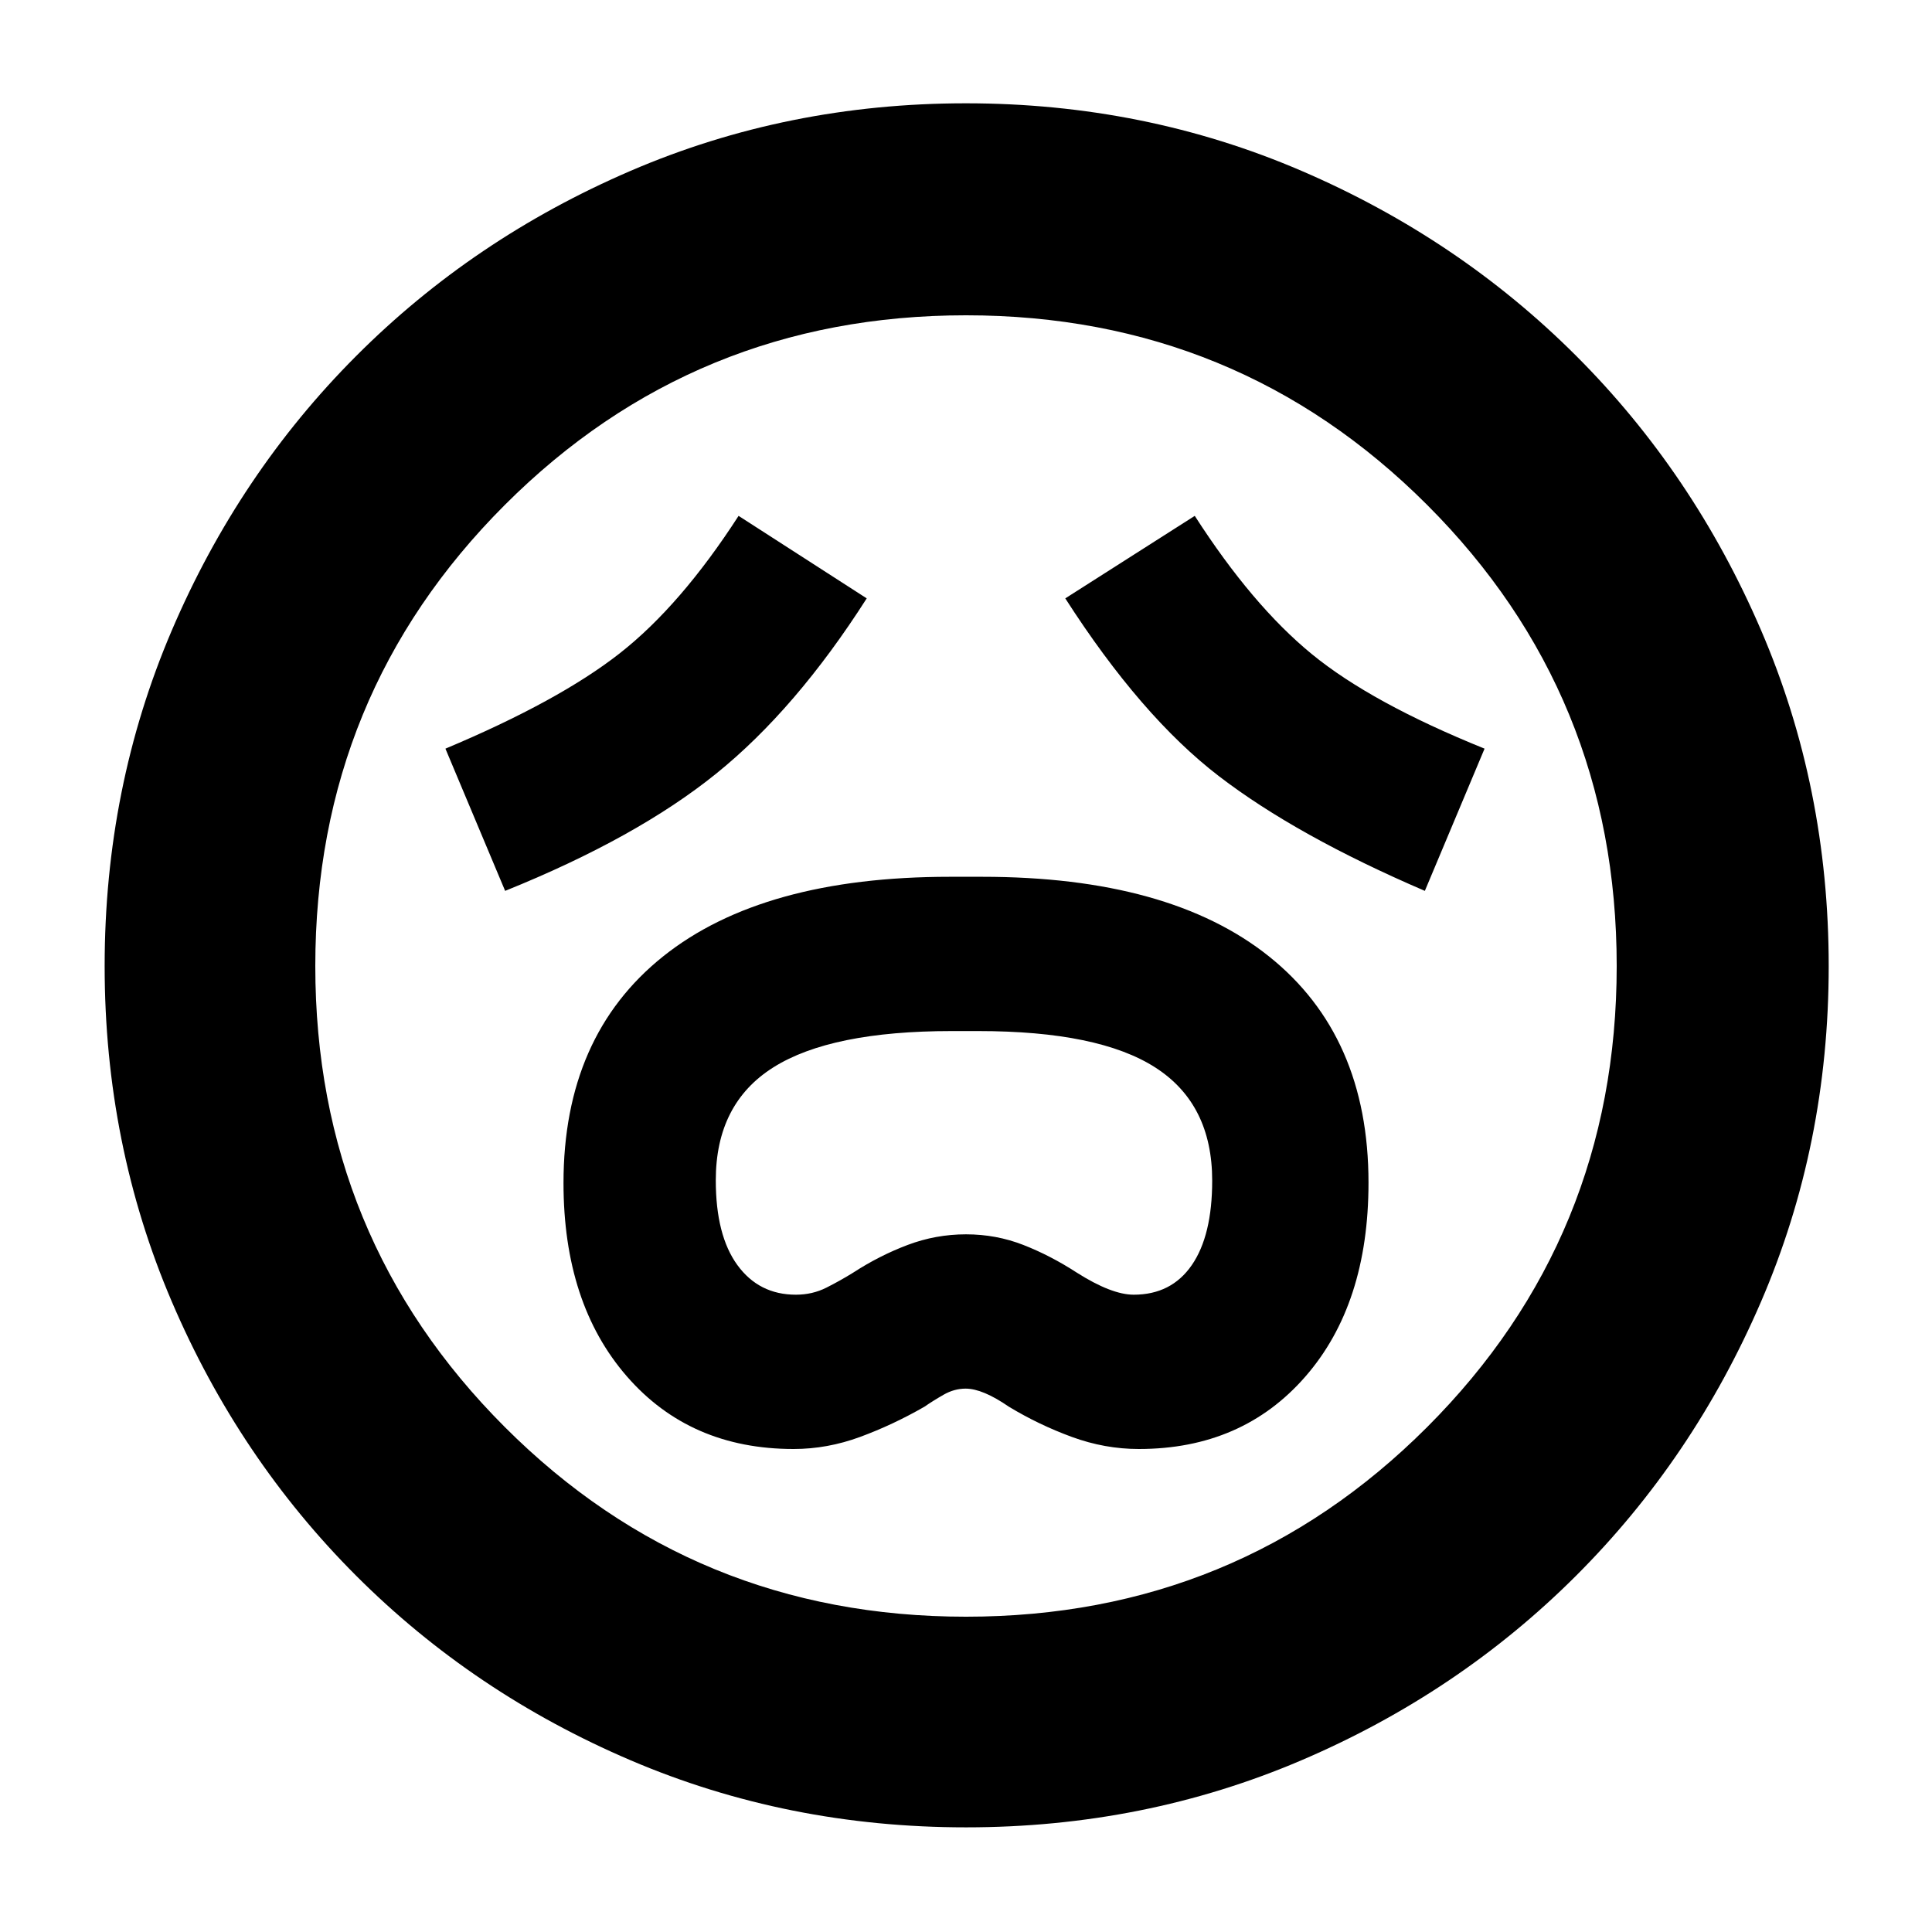<svg xmlns="http://www.w3.org/2000/svg" height="40" viewBox="0 -960 960 960" width="40"><path d="M394.33-240q16.77 0 33.05-6 16.29-6 31.95-15 4.34-3 9.59-6t10.91-3q8.46 0 21.5 9 14.89 9 31.27 15t33.25 6q51.42 0 82.78-35.99Q680-311.97 680-372.33q0-72.96-49.5-112.48Q581-524.33 488-524.33h-16q-93 0-142.5 39.56T280-372.18q0 59.85 31.42 96.01Q342.83-240 394.33-240Zm1.15-76.67q-18.36 0-29.09-14.74-10.72-14.75-10.72-42.1 0-38.12 28.63-56.14 28.64-18.02 88.56-18.02h13.22q59.92 0 88.09 18.17 28.16 18.16 28.16 56.14 0 27.28-10.14 41.99-10.14 14.7-28.86 14.7-11 0-28.33-11-13-8.44-26.5-13.72-13.5-5.28-28.5-5.28t-29 5.28q-14 5.28-27 13.72-6.43 4-13.38 7.5-6.95 3.5-15.14 3.5ZM251-517.33q65.33-26.34 104.91-58.29t74.76-87.05l-63.67-41q-28.75 44.5-58.97 68.23-30.22 23.72-86.7 47.44L251-517.33Zm457 0L737.67-588q-56.22-22.73-85.81-46.96-29.59-24.23-58.19-68.71l-64.34 41Q567-604 605.67-574.33q38.66 29.66 102.33 57ZM480.01-52q-88.68 0-166.68-33.33-78-33.34-136.33-91.67-58.33-58.33-91.67-136.32Q52-391.32 52-479.99q0-88.68 33.33-166.68 33.34-78 91.57-136.36 58.22-58.37 136.26-92 78.04-33.64 166.78-33.64 88.73 0 166.81 33.58 78.07 33.58 136.39 91.86 58.32 58.28 91.92 136.39 33.61 78.11 33.61 166.92 0 88.77-33.64 166.76-33.63 77.99-92 136.24-58.36 58.25-136.35 91.59Q568.68-52 480.01-52ZM480-480Zm0 323.33q134.92 0 229.13-94.2 94.2-94.21 94.2-229.13 0-134.92-94.2-229.13-94.21-94.2-229.13-94.2-134.92 0-229.13 94.2-94.2 94.21-94.2 229.13 0 134.92 94.2 229.13 94.21 94.2 229.13 94.2Z"/></svg>